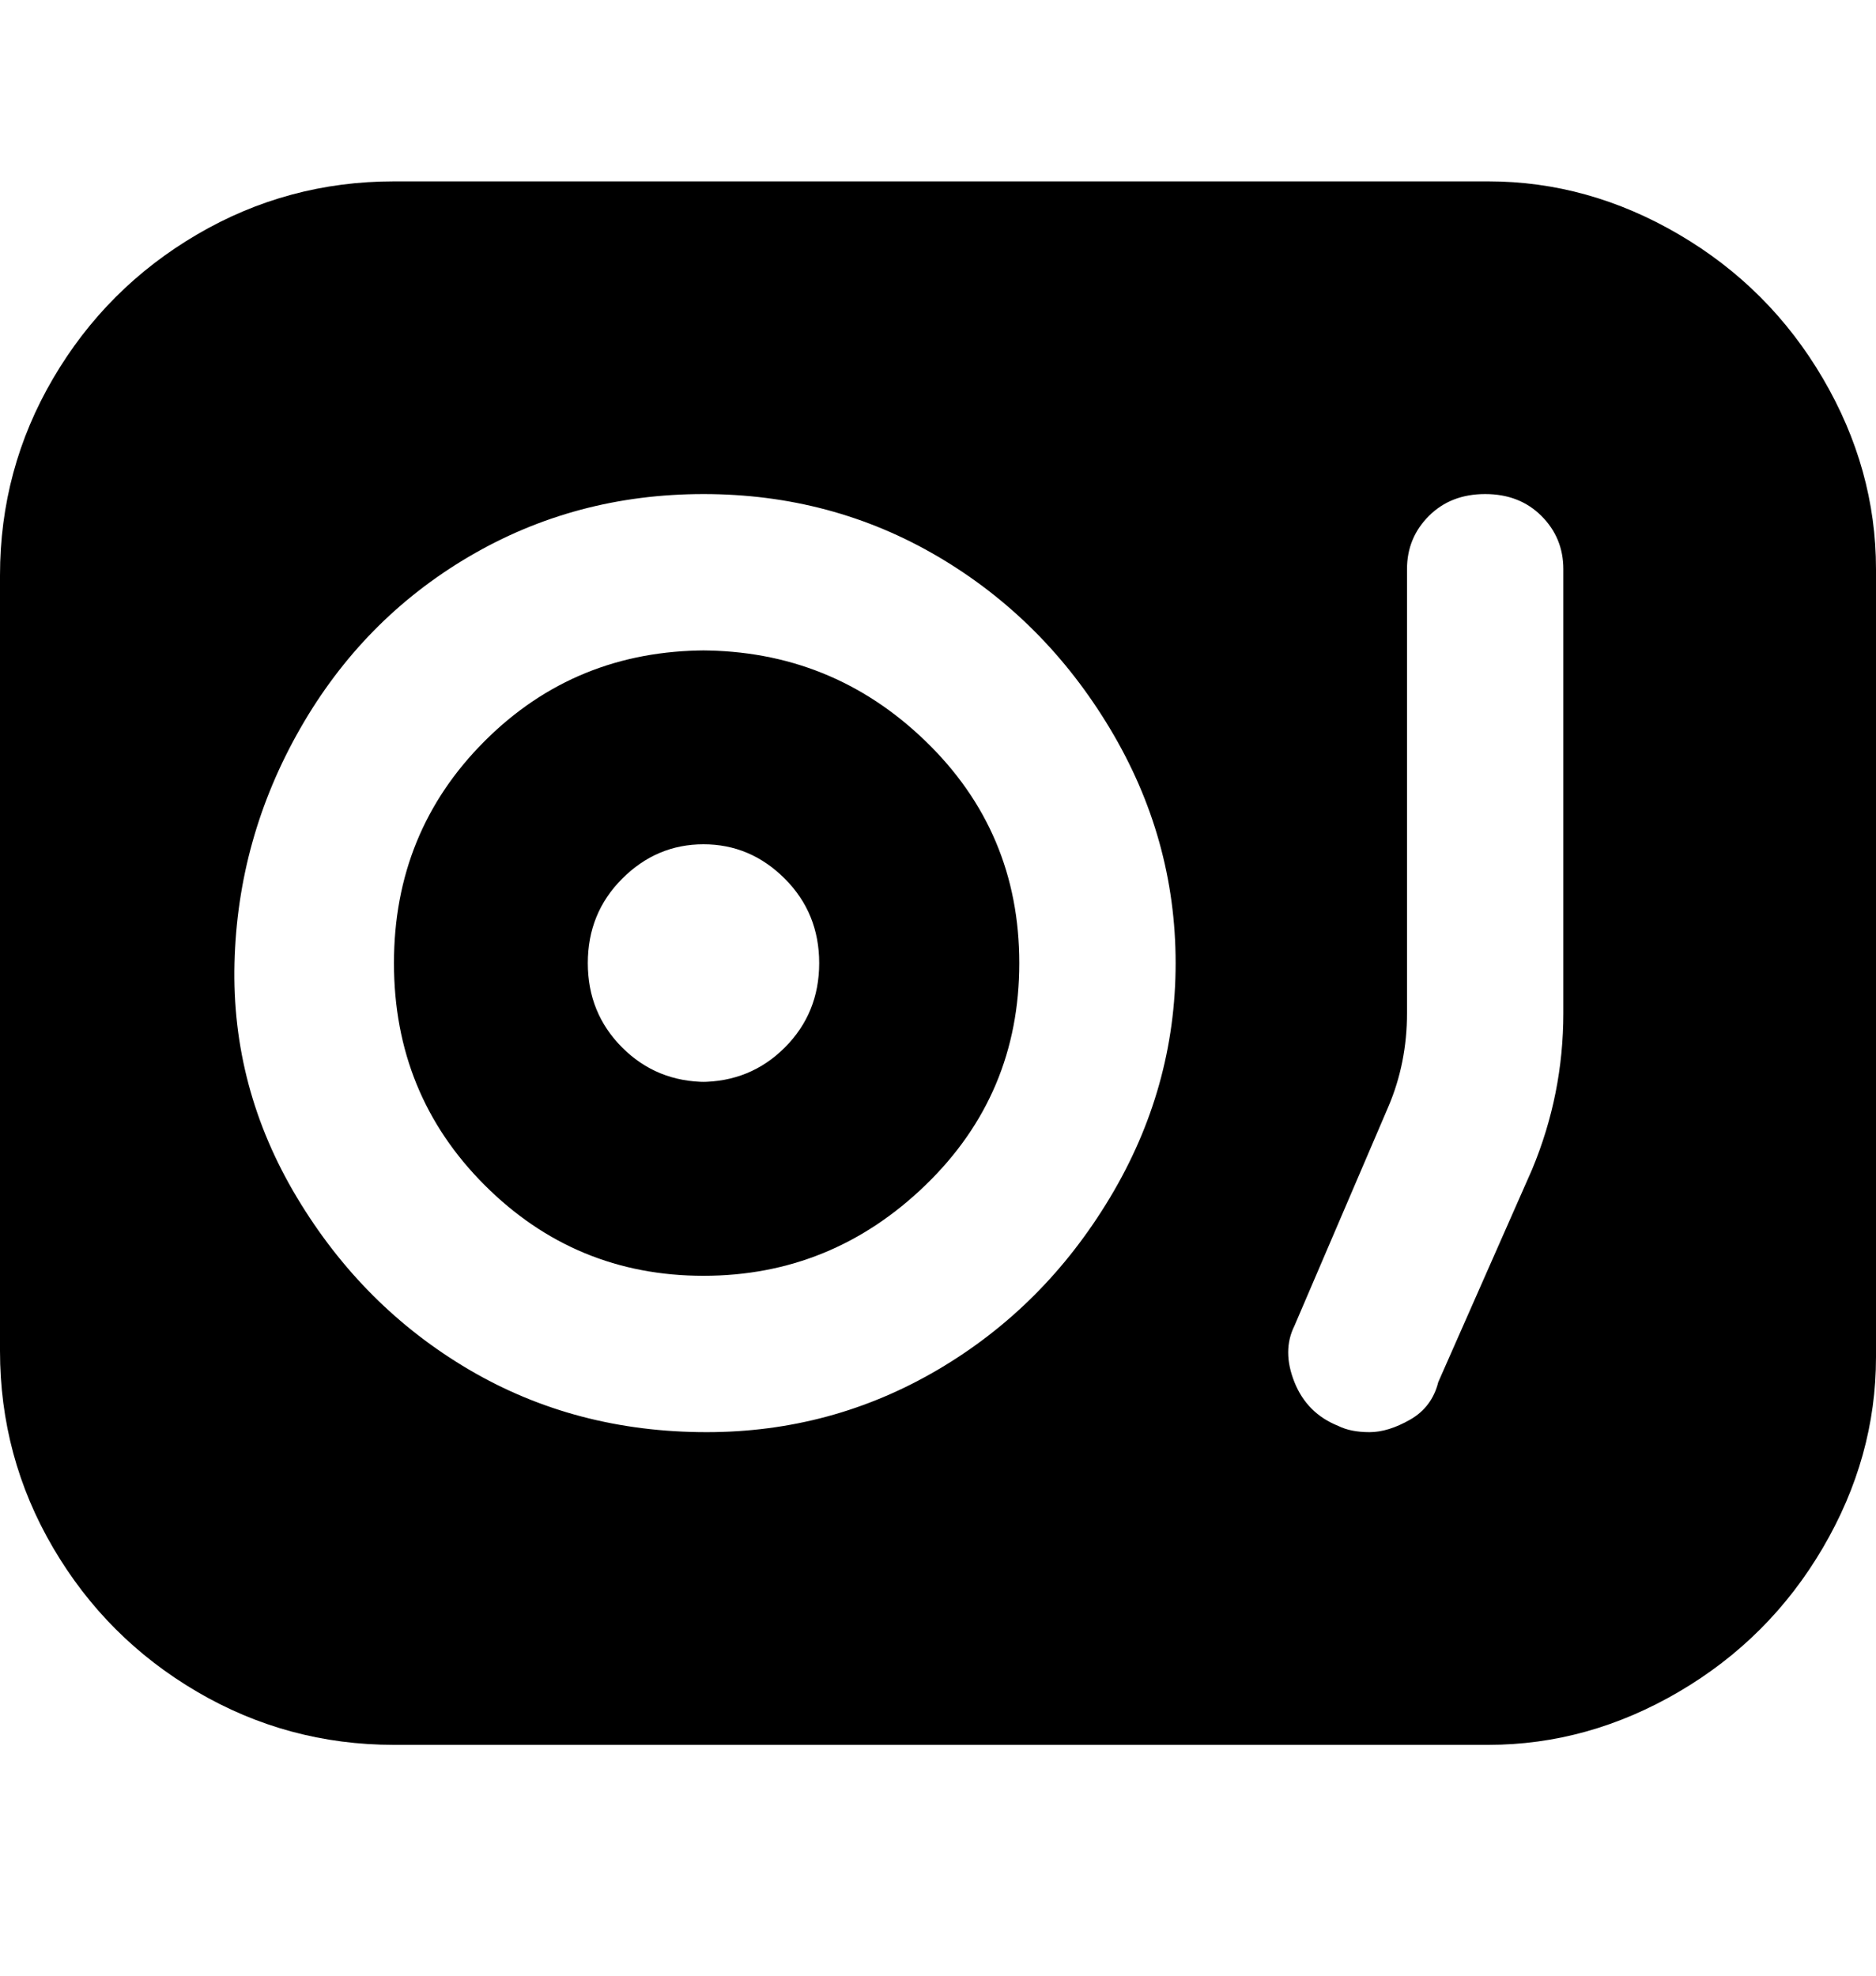 <svg viewBox="0 0 300 316" xmlns="http://www.w3.org/2000/svg"><path d="M113 104q-21 0-35.5 14.5T63 154q0 21 14.5 35.5t35 14.5q20.5 0 35.5-14.5t15-35.5q0-21-15-35.5T112 104h1zm0 69q-8 0-13.5-5.5T94 154q0-8 5.5-13.5t13-5.5q7.5 0 13 5.5T131 154q0 8-5.5 13.5T112 173h1zM238 29H63q-17 0-31.5 8.5t-23 23Q0 75 0 92v124q0 17 8.5 31.5t23 23Q46 279 63 279h175q16 0 30.5-8.5t23-23Q300 233 300 217V91q0-16-8.5-30.5t-23-23Q254 29 238 29zM113 229q-21 0-38-10t-27.5-27.5Q37 174 37.5 154T48 116.5Q58 99 75 89t37.5-10Q133 79 150 89t27.5 27.5Q188 134 188 154t-10.5 37.5Q167 209 150 219t-37 10zm137-67q0 13-5 25l-15 34q-1 4-4.5 6t-6.5 2q-3 0-5-1-5-2-7-7t0-9l15-35q3-7 3-15V91q0-5 3.5-8.5t9-3.5q5.5 0 9 3.5T250 91v71z"/></svg>